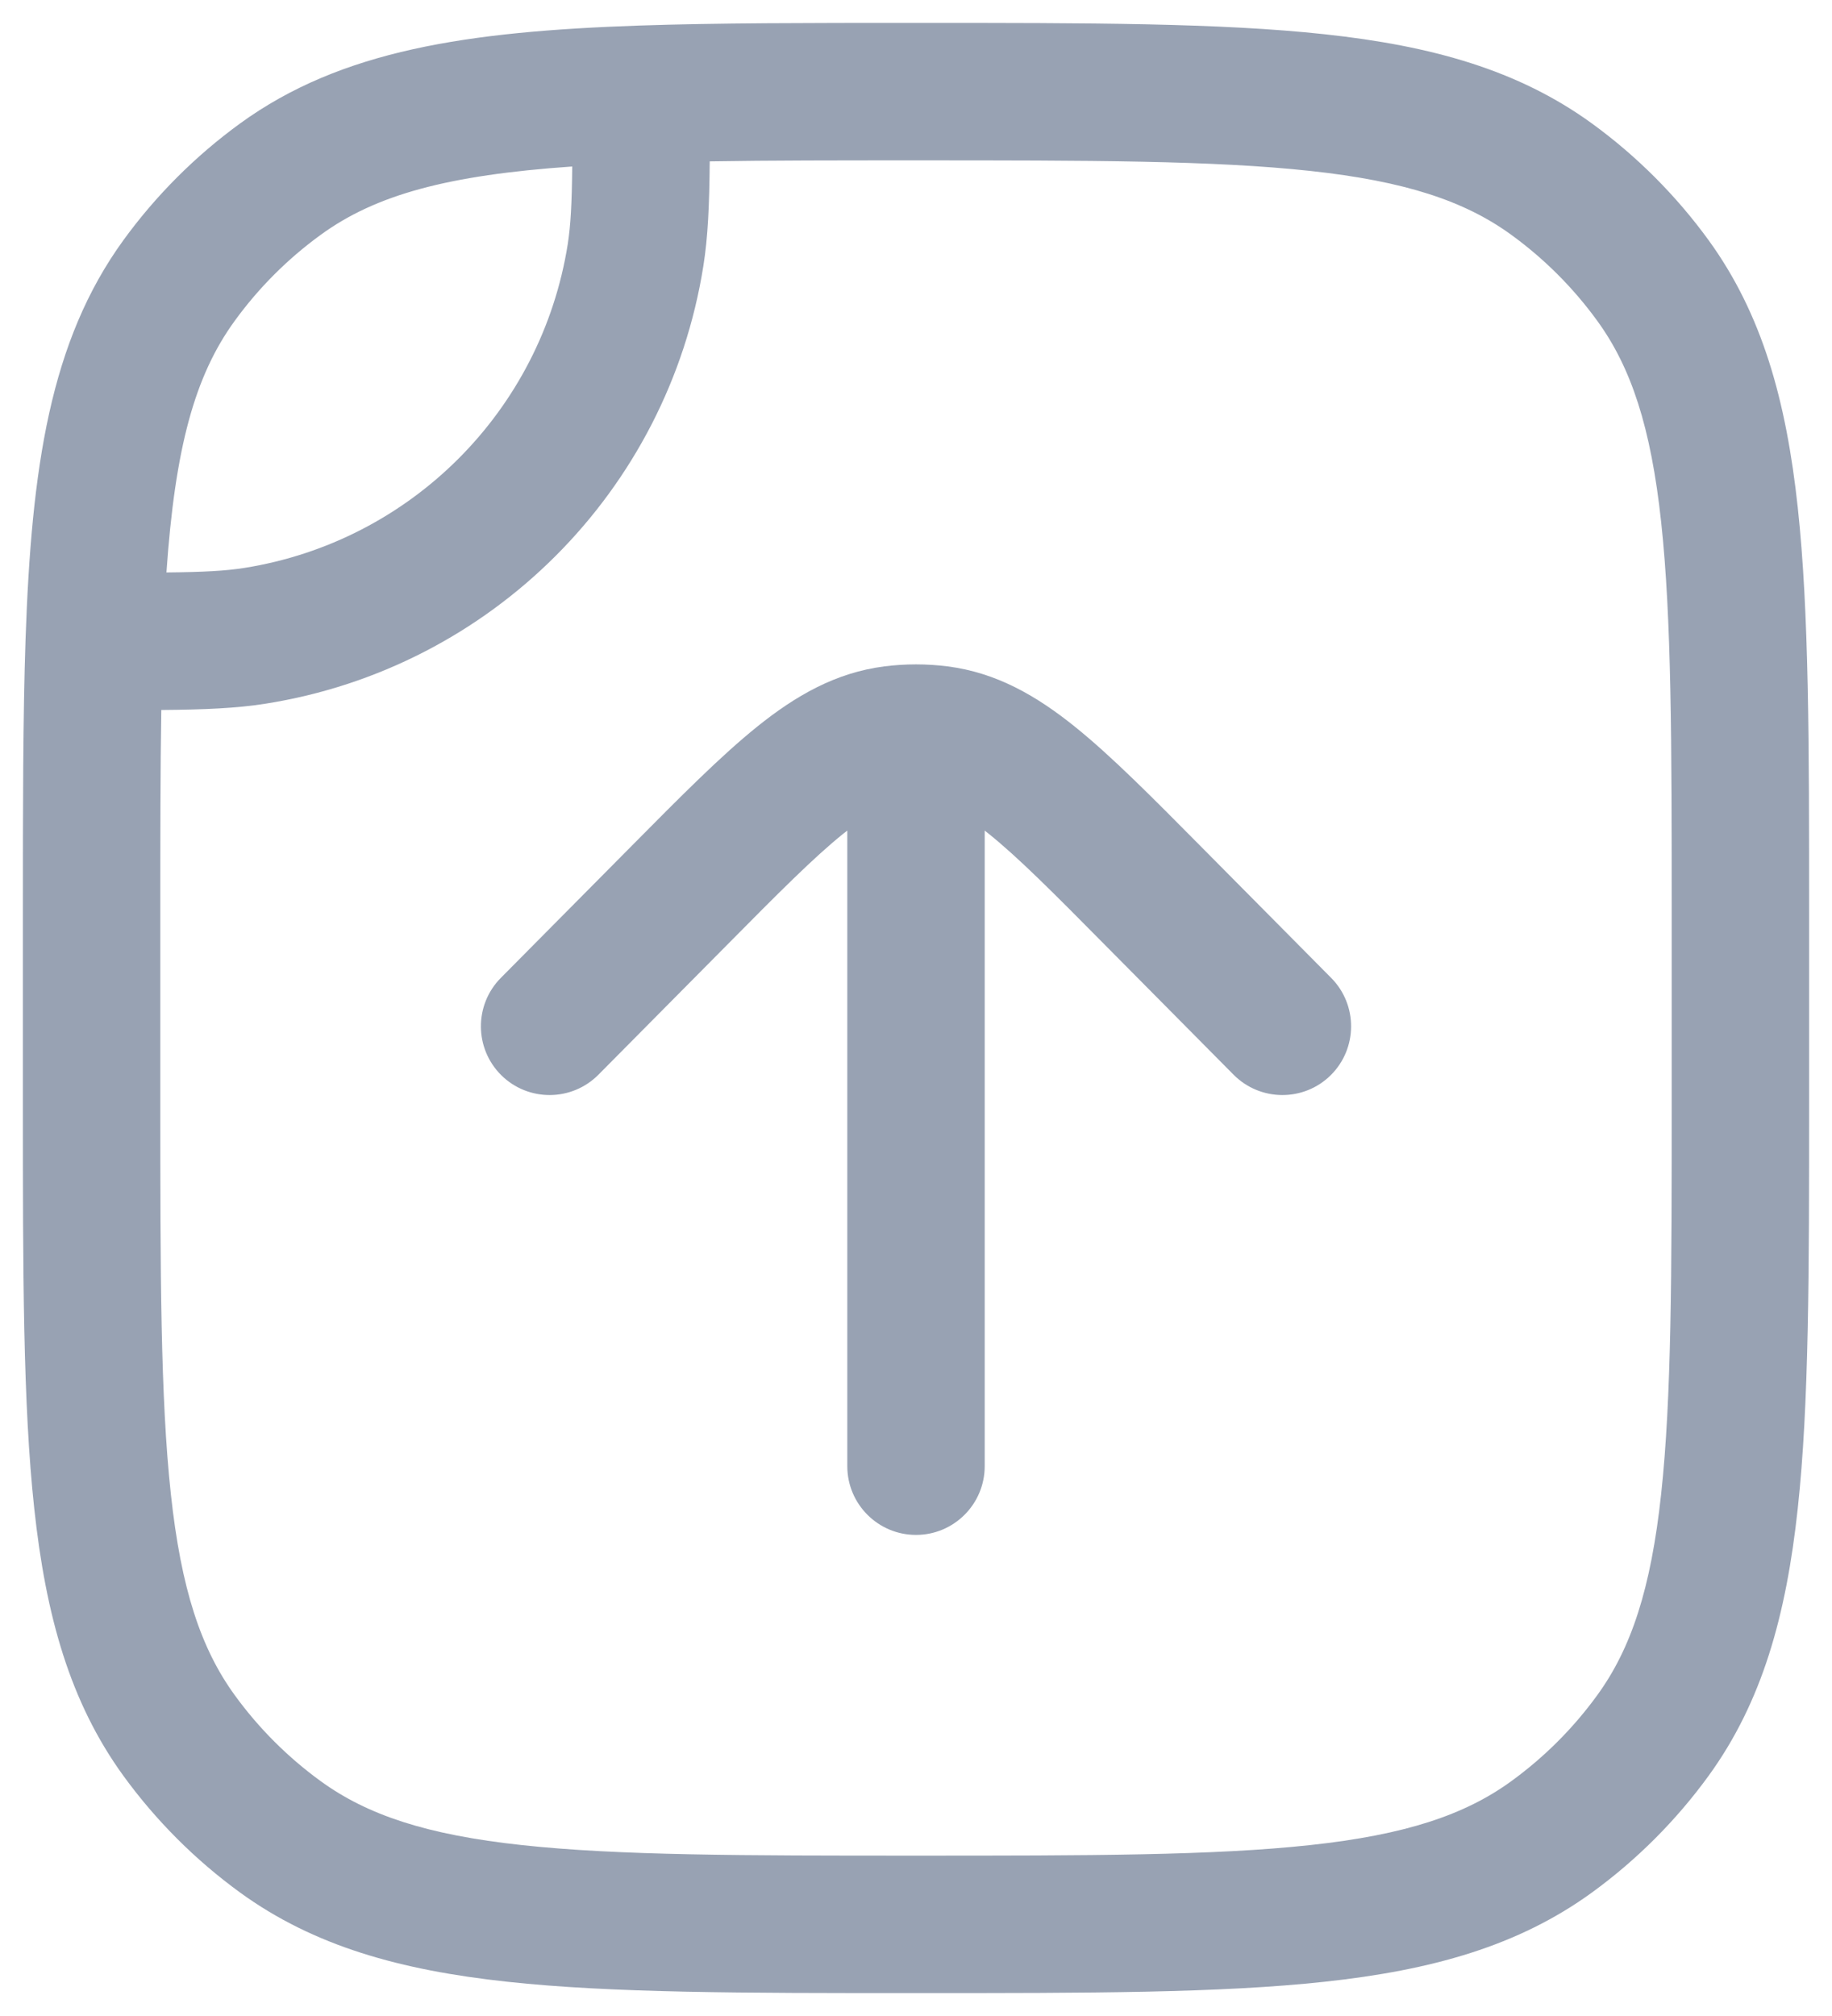 <svg width="20" height="22" viewBox="0 0 20 22" fill="none" xmlns="http://www.w3.org/2000/svg">
<path d="M10.793 9.098C10.779 9.086 10.764 9.075 10.75 9.064V16C10.75 16.414 10.414 16.75 10 16.75C9.586 16.75 9.25 16.414 9.25 16V9.064C9.236 9.075 9.221 9.086 9.206 9.098C8.884 9.357 8.5 9.743 7.931 10.318L6.533 11.728C6.241 12.022 5.766 12.024 5.472 11.733C5.178 11.441 5.176 10.966 5.467 10.672L6.896 9.231C7.427 8.695 7.87 8.248 8.267 7.929C8.684 7.594 9.121 7.34 9.655 7.272C9.884 7.243 10.116 7.243 10.345 7.272C10.879 7.34 11.316 7.594 11.733 7.929C12.13 8.248 12.573 8.695 13.104 9.231L14.533 10.672C14.824 10.966 14.822 11.441 14.528 11.733C14.234 12.024 13.759 12.022 13.467 11.728L12.069 10.318C11.5 9.743 11.116 9.357 10.793 9.098Z" fill="#98A2B3"/>
<path fill-rule="evenodd" clip-rule="evenodd" d="M17.38 1.348C16.573 0.762 15.629 0.5 14.463 0.374C13.321 0.25 11.882 0.25 10.045 0.25H9.989C8.829 0.25 7.832 0.25 6.974 0.279C5.101 0.344 3.724 0.546 2.62 1.348C2.132 1.703 1.703 2.132 1.348 2.62C0.546 3.724 0.344 5.101 0.279 6.974C0.25 7.832 0.25 8.829 0.25 9.989V12.045C0.25 13.882 0.25 15.321 0.374 16.463C0.5 17.629 0.762 18.573 1.348 19.38C1.703 19.868 2.132 20.297 2.62 20.652C3.427 21.238 4.371 21.5 5.536 21.626C6.679 21.75 8.118 21.75 9.955 21.75H10.045C11.882 21.75 13.321 21.75 14.463 21.626C15.629 21.5 16.573 21.238 17.38 20.652C17.868 20.297 18.297 19.868 18.652 19.38C19.238 18.573 19.5 17.629 19.626 16.463C19.75 15.321 19.75 13.882 19.75 12.045V9.955C19.75 8.118 19.75 6.679 19.626 5.536C19.5 4.371 19.238 3.427 18.652 2.62C18.297 2.132 17.868 1.703 17.38 1.348ZM10 1.75C11.892 1.75 13.25 1.751 14.302 1.865C15.34 1.977 15.99 2.193 16.498 2.562C16.859 2.824 17.176 3.141 17.438 3.502C17.807 4.01 18.023 4.66 18.135 5.698C18.249 6.75 18.25 8.108 18.25 10V12C18.25 13.892 18.249 15.25 18.135 16.302C18.023 17.34 17.807 17.99 17.438 18.498C17.176 18.859 16.859 19.176 16.498 19.438C15.99 19.807 15.34 20.023 14.302 20.135C13.25 20.249 11.892 20.25 10 20.25C8.108 20.25 6.75 20.249 5.698 20.135C4.66 20.023 4.01 19.807 3.502 19.438C3.141 19.176 2.824 18.859 2.562 18.498C2.193 17.99 1.977 17.34 1.865 16.302C1.751 15.25 1.75 13.892 1.75 12V10C1.75 9.152 1.75 8.408 1.761 7.748C2.235 7.744 2.585 7.729 2.9 7.679C5.36 7.29 7.29 5.36 7.679 2.9C7.729 2.585 7.744 2.235 7.748 1.761C8.408 1.75 9.152 1.75 10 1.75ZM2.665 6.198C2.46 6.23 2.222 6.243 1.817 6.247C1.911 4.887 2.126 4.101 2.562 3.502C2.824 3.141 3.141 2.824 3.502 2.562C4.101 2.126 4.887 1.911 6.247 1.817C6.243 2.222 6.23 2.46 6.198 2.665C5.91 4.483 4.483 5.91 2.665 6.198Z" fill="#98A2B3"/>
</svg>
